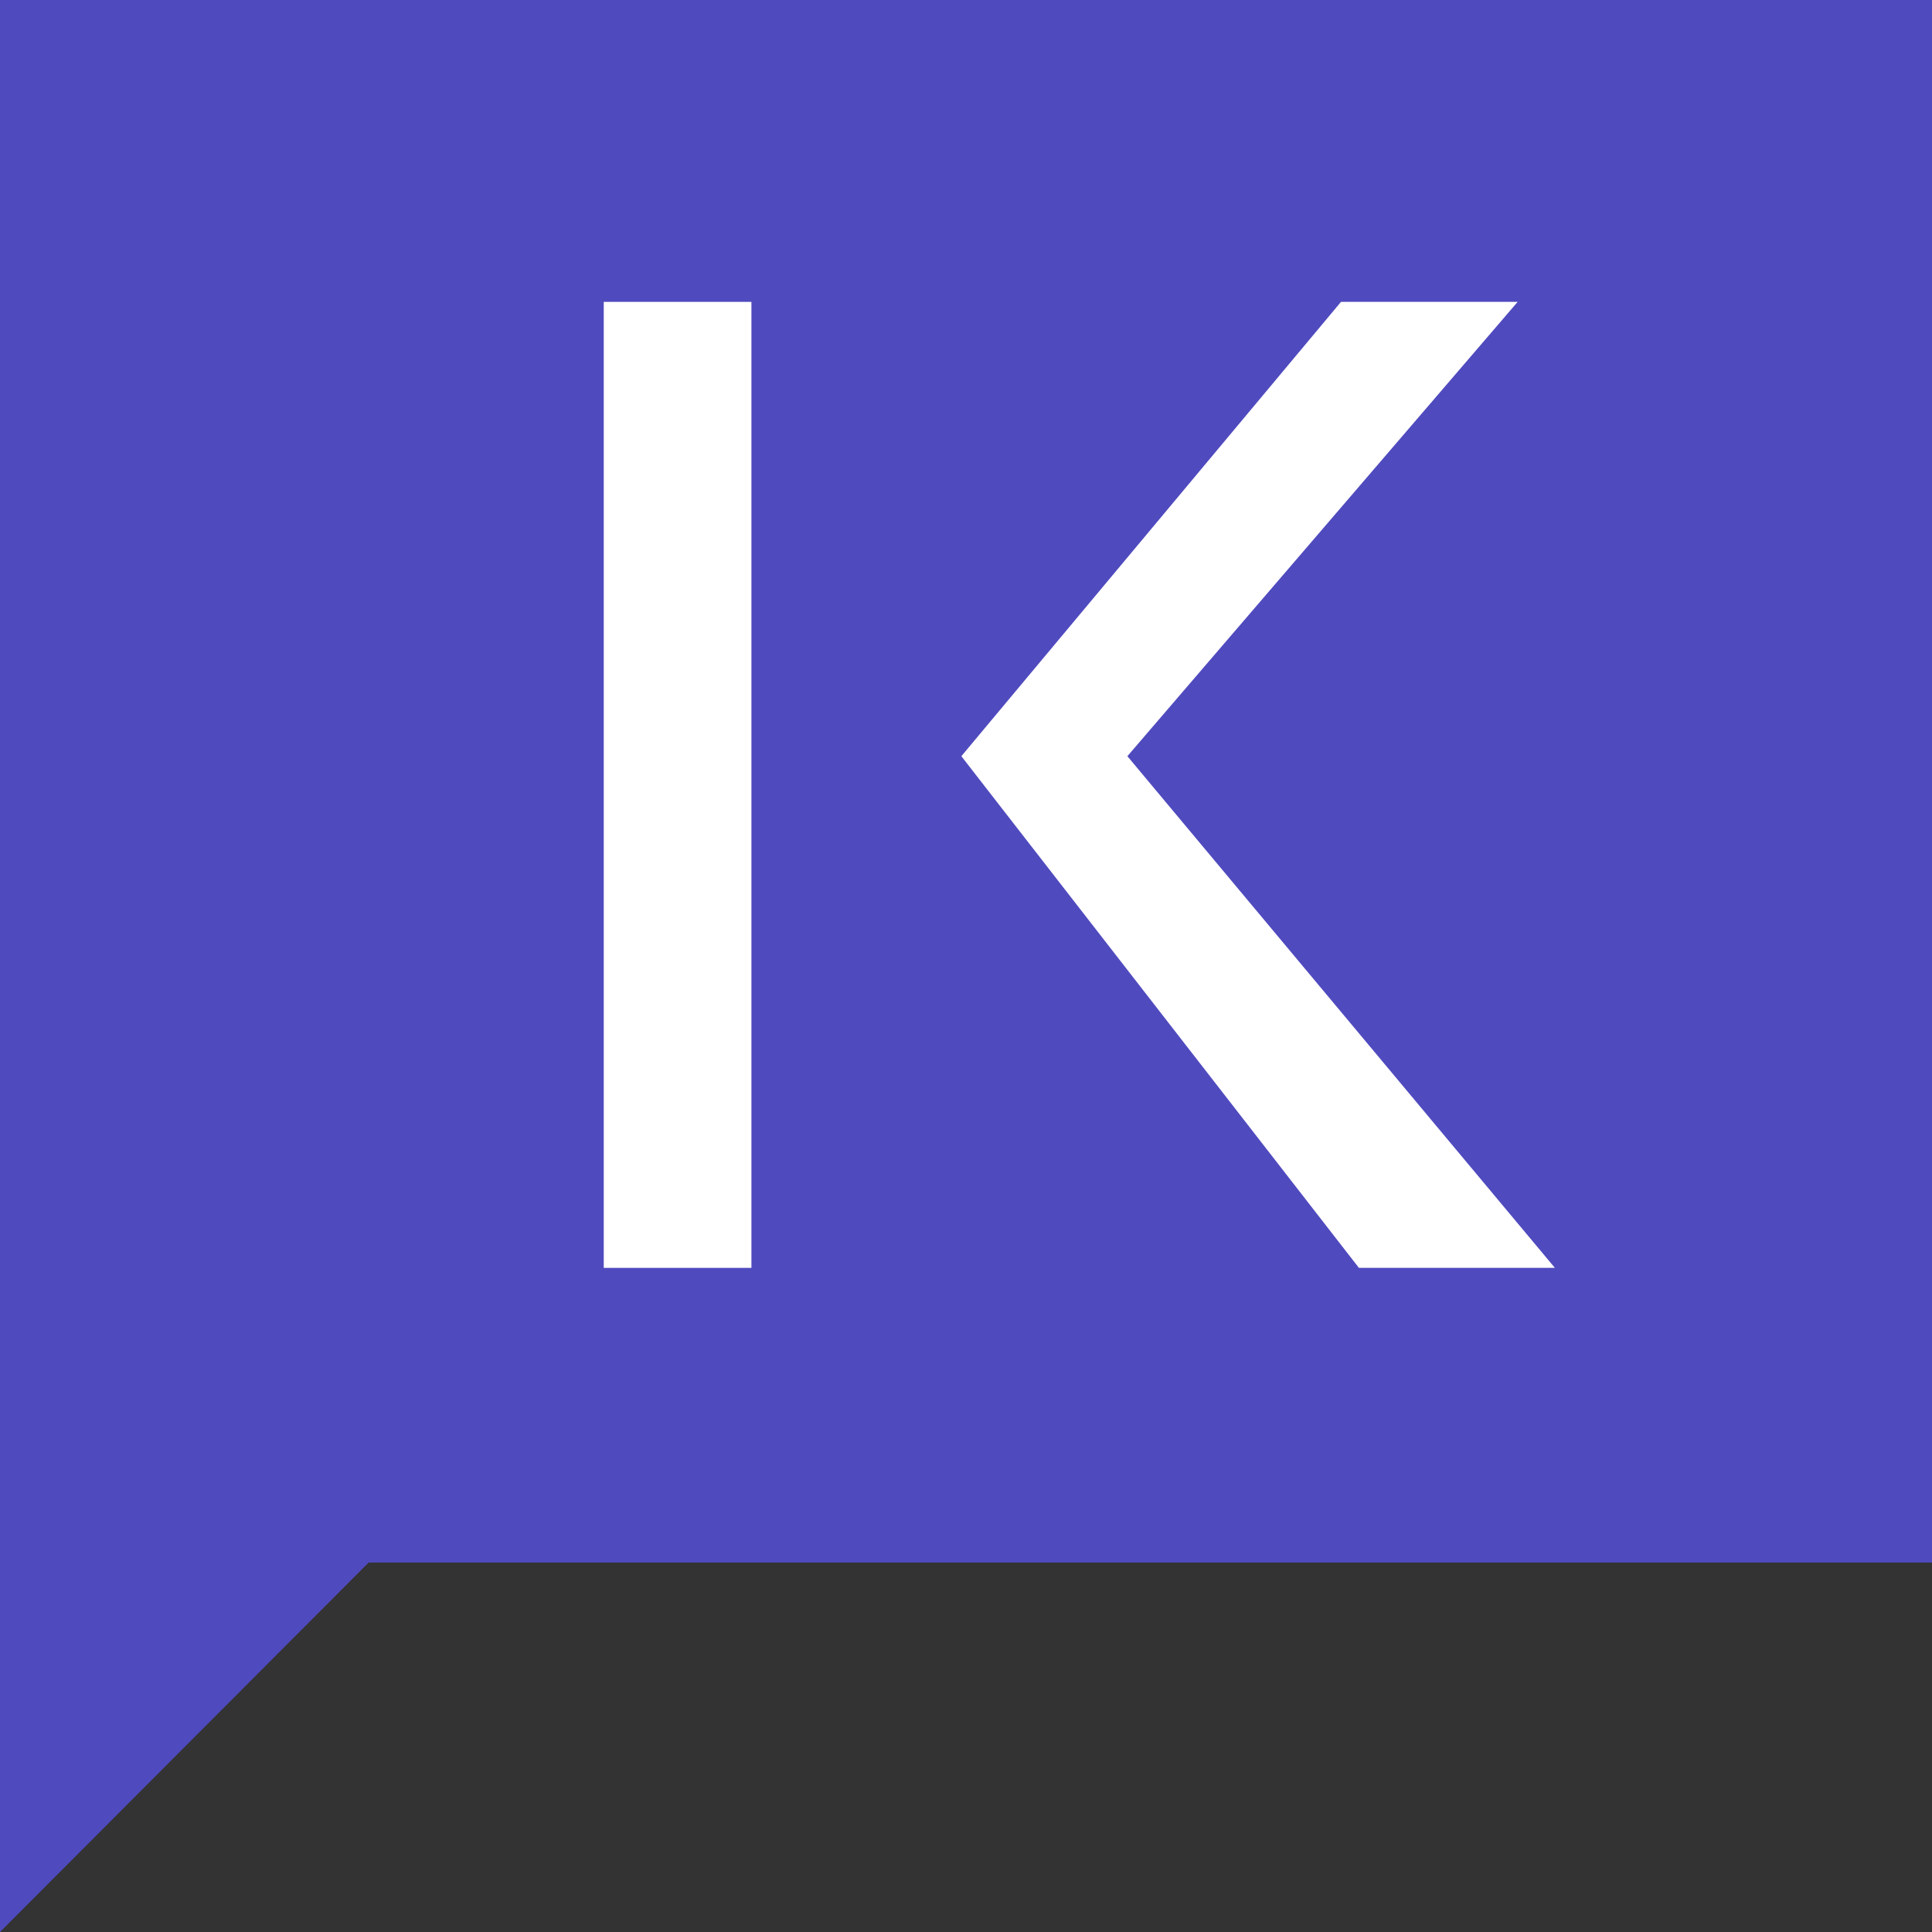 <svg xmlns="http://www.w3.org/2000/svg" width="32" height="32" viewBox="0 0 32 32">
  <rect x="0" y="0" width="32" height="32" fill="#333333" stroke="none"/>
  <g fill="none" fill-rule="evenodd">
    <polygon fill="#504ABF" fill-rule="nonzero" points="0 0 0 32 6.106 25.881 32 25.881 32 0"/>
    <g fill="#FFF" transform="translate(10 5)">
      <polygon points="0 0 2.446 0 2.446 16 0 16"/>
      <polygon points="12.211 0 15.137 0 8.673 7.525 15.754 16 12.508 16 5.923 7.525"/>
    </g>
  </g>
</svg>
